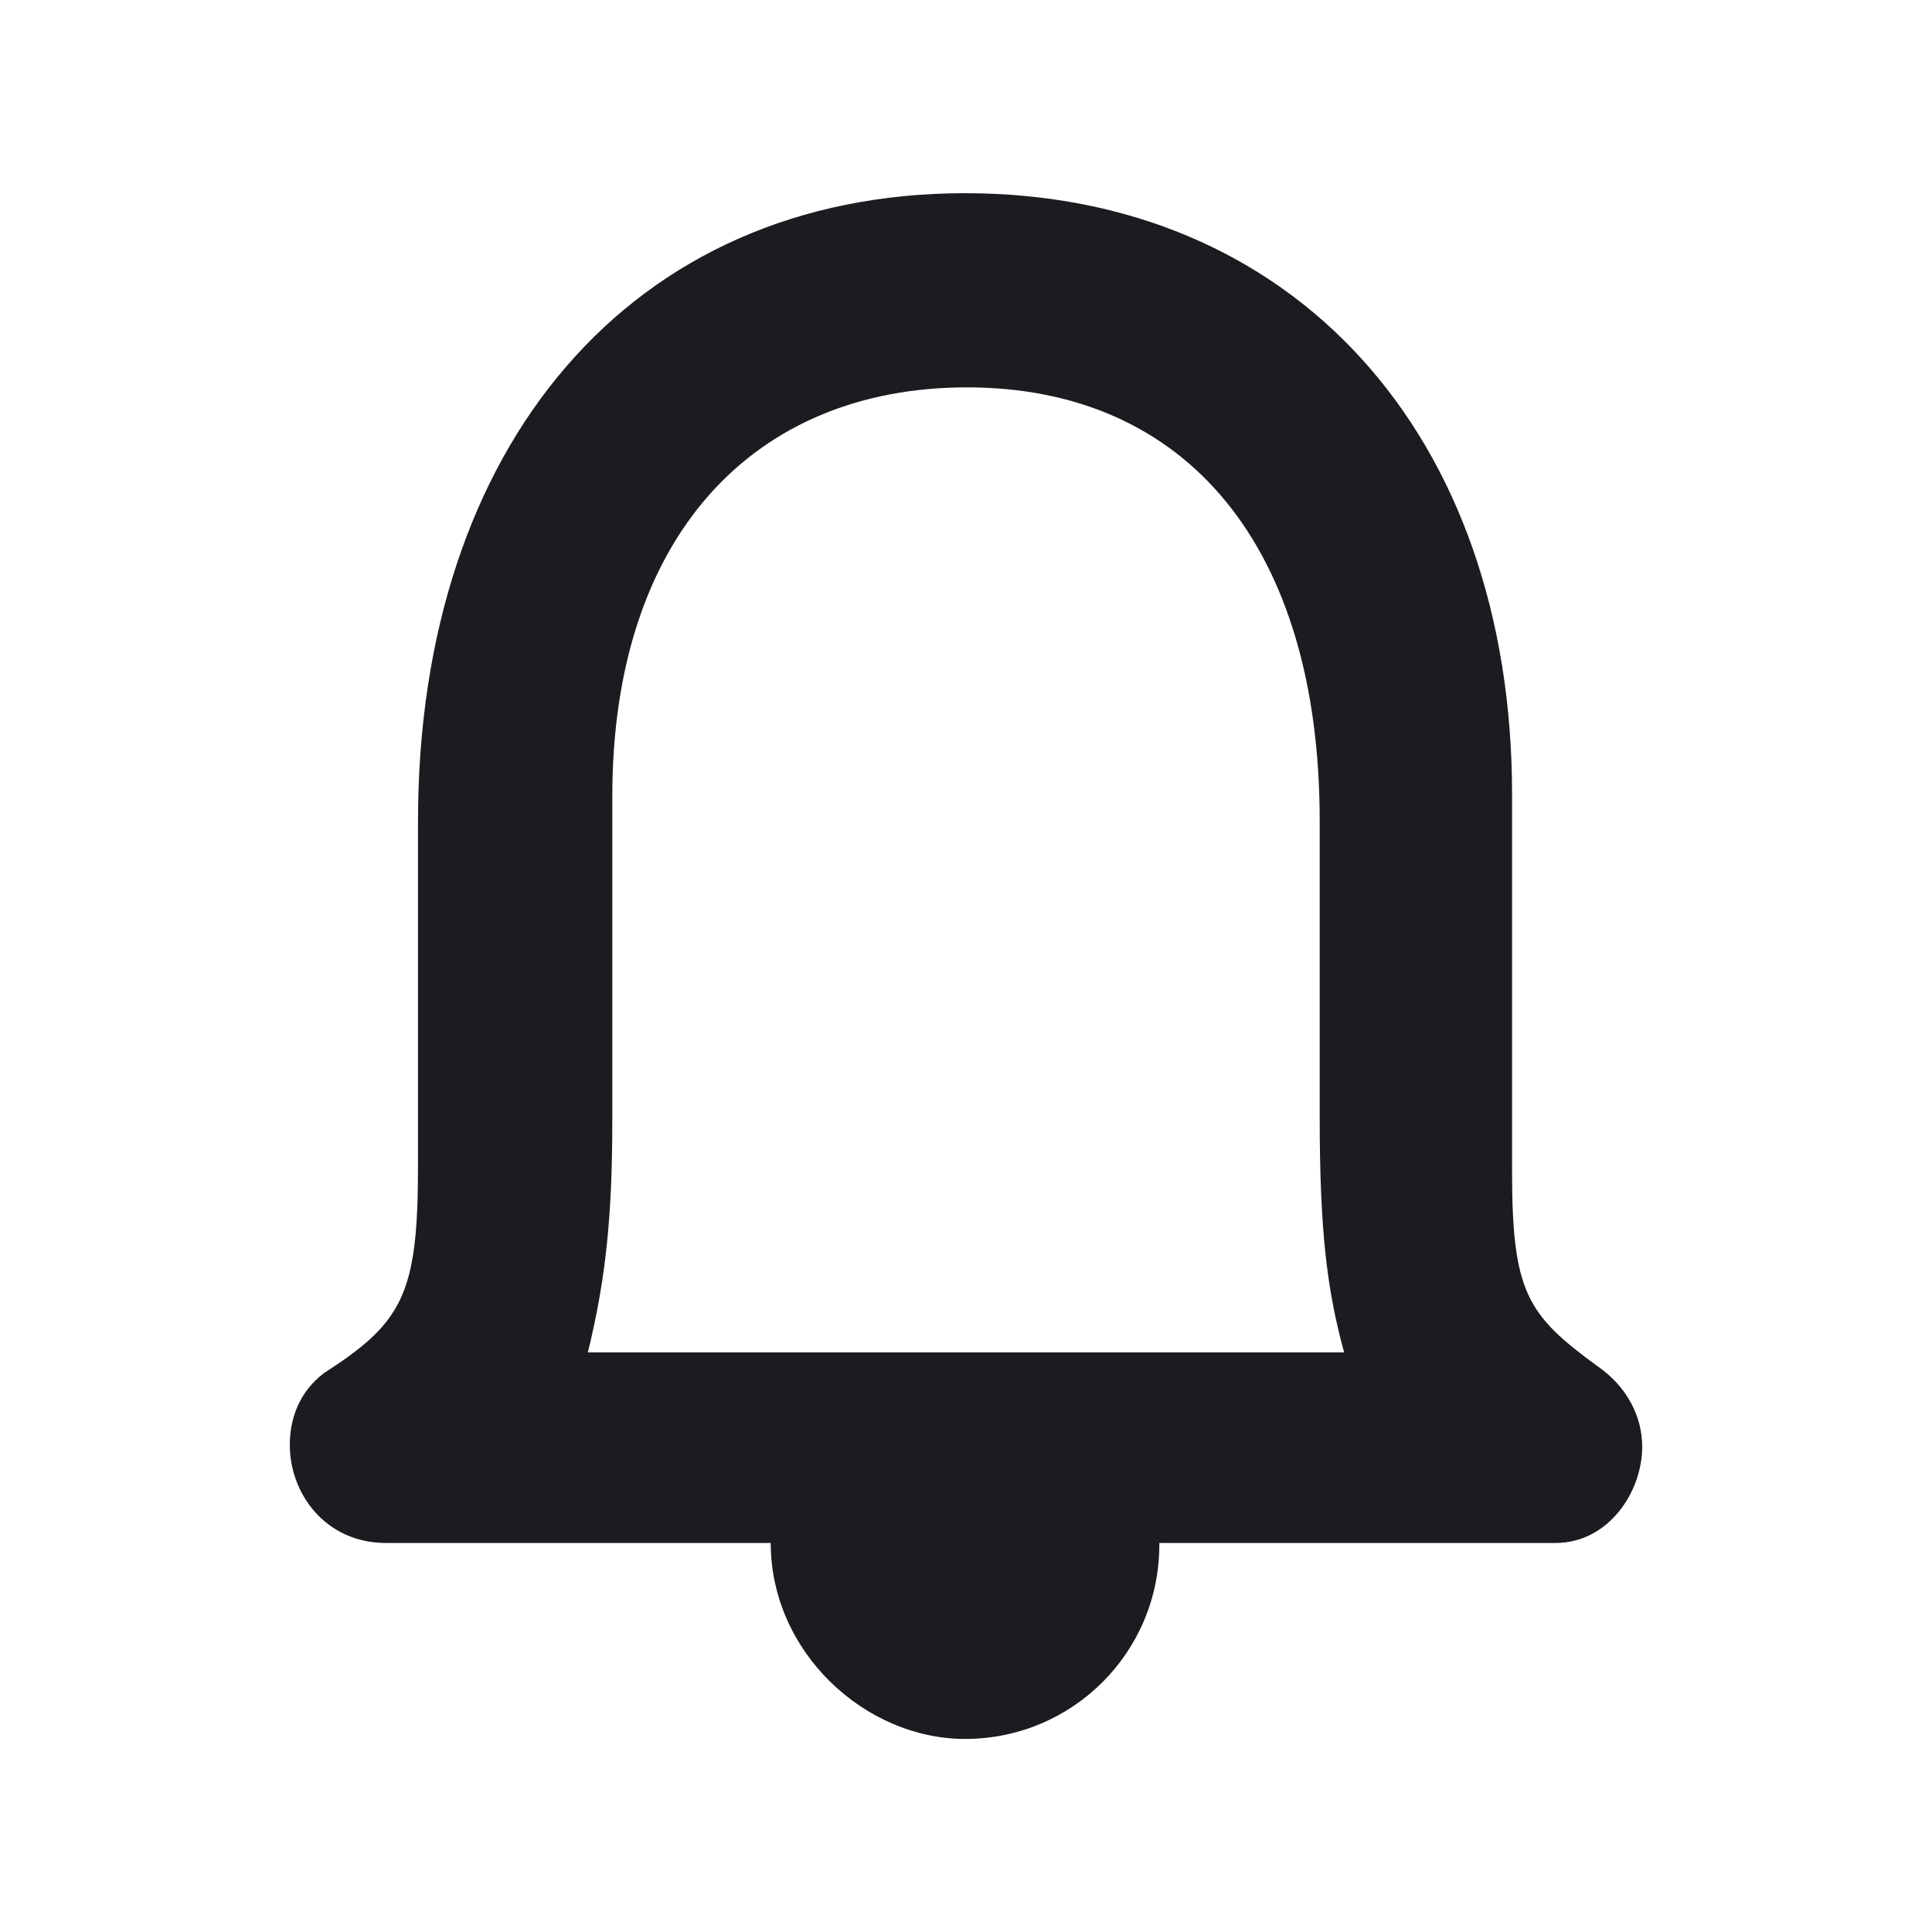 <svg xmlns="http://www.w3.org/2000/svg" width="14" height="14" fill="none"><g clip-path="url(#a)"><path fill="#1A1C1F" fill-rule="evenodd" d="M6.993 1.4c2.378 0 3.964 1.748 3.964 4.357V8.49c0 .874.11 1.038.615 1.407.219.15.328.368.328.587 0 .328-.245.697-.629.697h-2.87v.013c0 .779-.629 1.407-1.408 1.407-.724 0-1.408-.628-1.408-1.42H2.797c-.437 0-.697-.356-.697-.71 0-.192.068-.383.246-.52.574-.369.683-.573.683-1.502v-2.5C3.03 3.23 4.574 1.4 6.993 1.4m.014 1.407c-1.545 0-2.57 1.079-2.57 2.964v2.335c0 .67-.04 1.134-.177 1.694h5.48c-.123-.45-.177-.874-.177-1.707V5.948c0-1.994-.97-3.141-2.556-3.141" clip-rule="evenodd"/></g><defs><clipPath id="a"><path fill="#fff" d="M0 0h14v14H0z"/></clipPath></defs></svg>